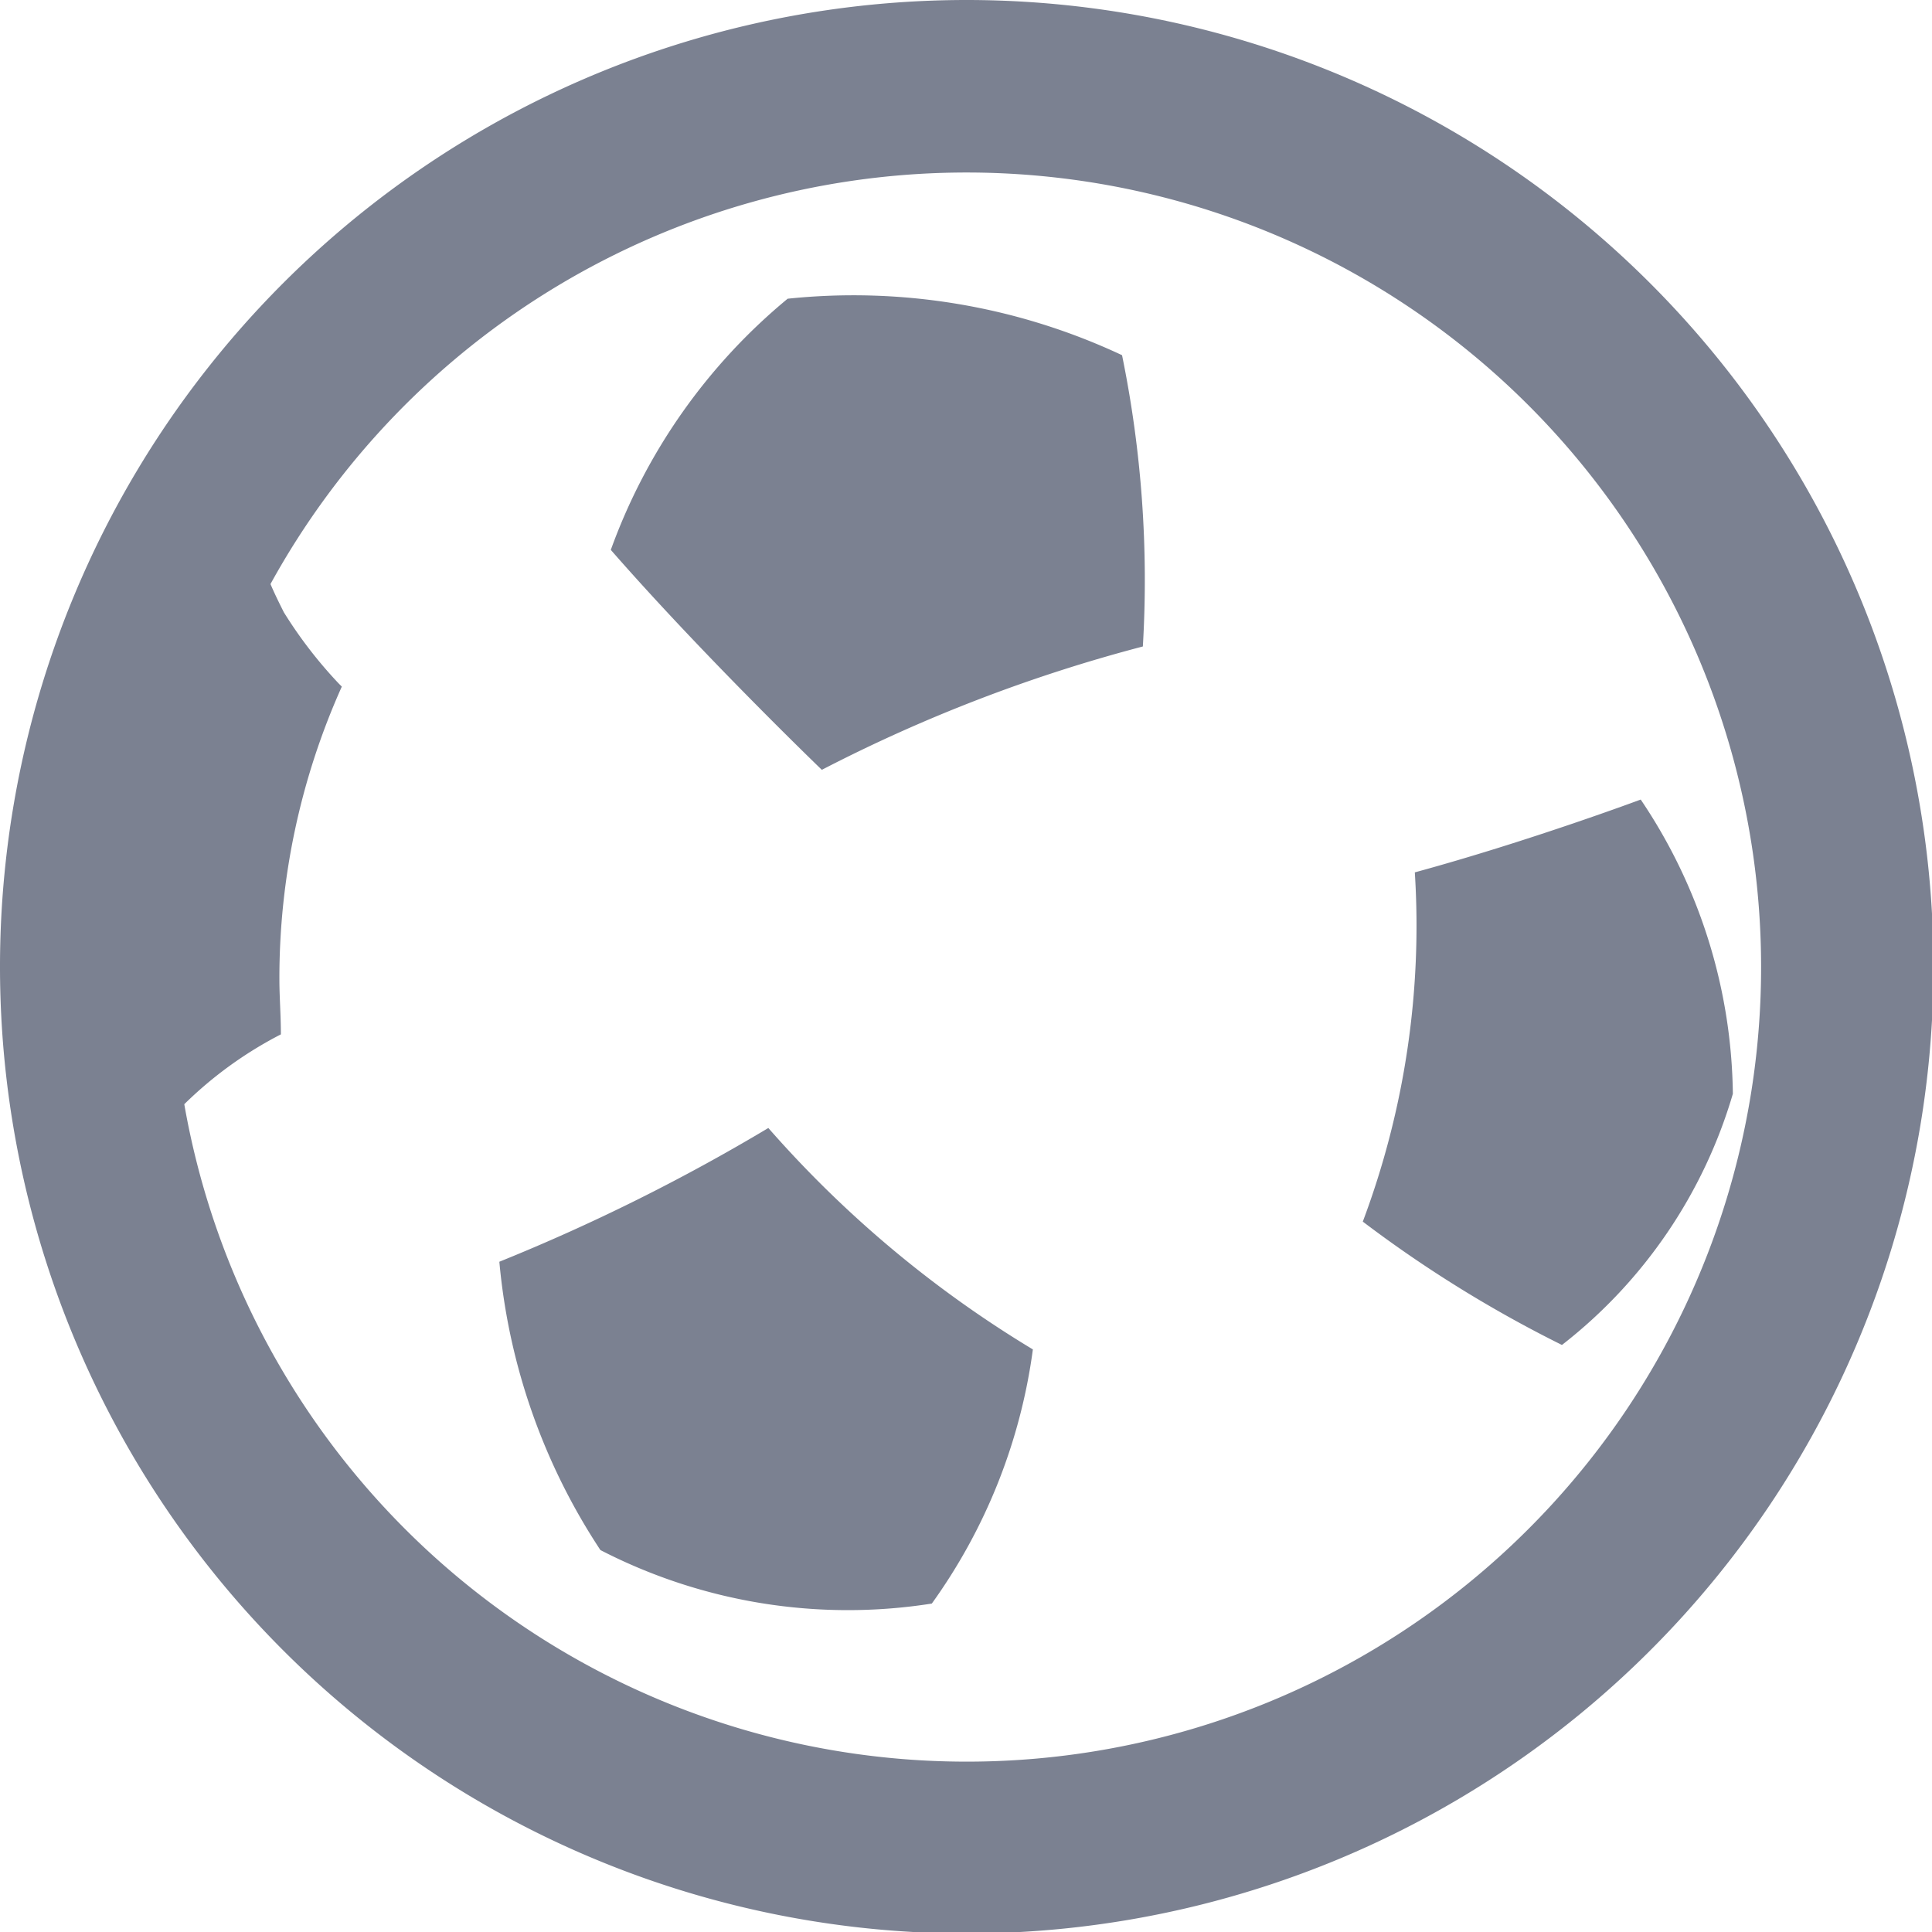 <svg xmlns="http://www.w3.org/2000/svg" width="13" height="13" viewBox="0 0 13 13">
<defs>
    <style>
      .cls-1 {
        fill: #7b8191;
        fill-rule: evenodd;
      }
    </style>
  </defs>
  <path id="Shape_57_copy_6" data-name="Shape 57 copy 6" class="cls-1" d="M3076.55,1146.39a7.547,7.547,0,0,1,.14,1.96,10.467,10.467,0,0,0-2.16.83s-0.8-.77-1.42-1.48a3.915,3.915,0,0,1,1.19-1.69A4.254,4.254,0,0,1,3076.55,1146.39Zm-2.38,5.2a13.02,13.02,0,0,1-1.81.9,4.209,4.209,0,0,0,.68,1.94,3.632,3.632,0,0,0,2.23.36,3.789,3.789,0,0,0,.68-1.71A7.541,7.541,0,0,1,3074.17,1151.59Zm5.87-2.21s-0.75.28-1.52,0.49a5.662,5.662,0,0,1-.35,2.35,8.4,8.4,0,0,0,1.34.83,3.326,3.326,0,0,0,1.15-1.69A3.609,3.609,0,0,0,3080.04,1149.38Zm1.97,1.12a6.505,6.505,0,1,1-6.51-6.5A6.508,6.508,0,0,1,3082.01,1150.5Zm-1.16,0a5.346,5.346,0,0,0-10.03-2.57c0.03,0.07.06,0.13,0.09,0.19a2.99,2.99,0,0,0,.37.48l0.02,0.02a4.786,4.786,0,0,0-.42,1.97c0,0.12.01,0.24,0.01,0.37a2.666,2.666,0,0,0-.65.47A5.345,5.345,0,0,0,3080.85,1150.5Z" transform="translate(-3069 -1144)"/>
</svg>
